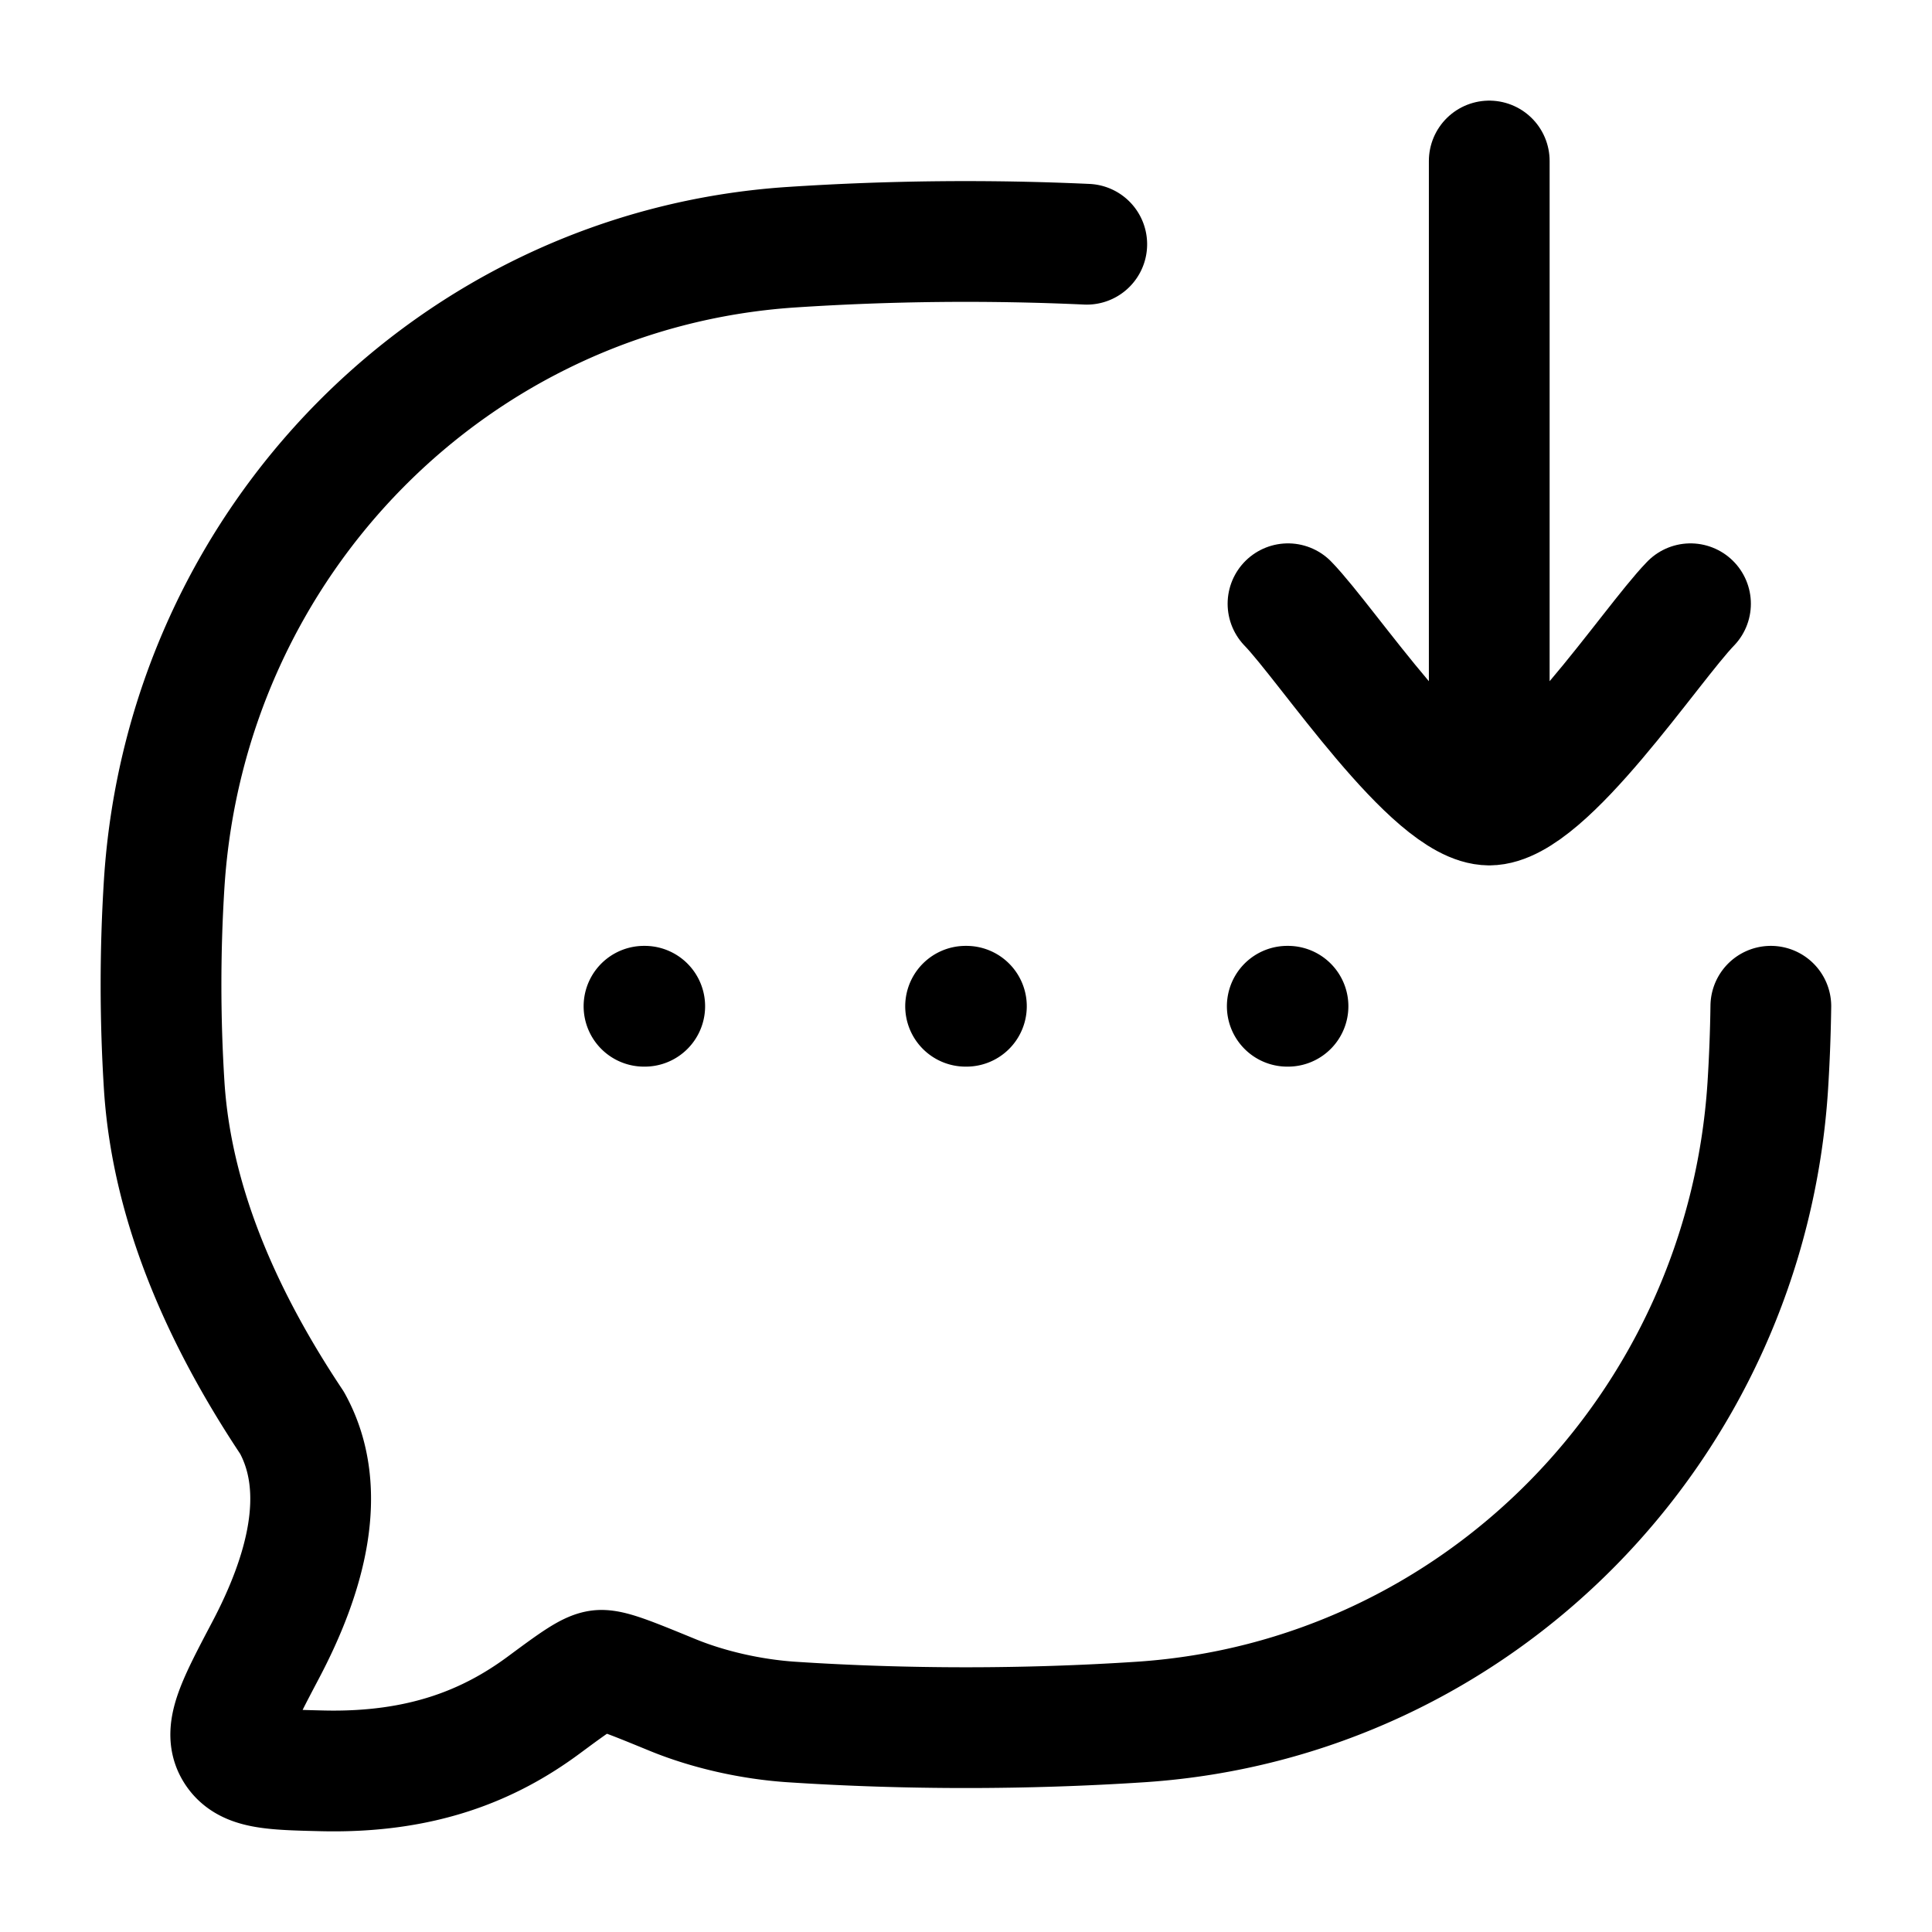 <svg xmlns="http://www.w3.org/2000/svg" xmlns:xlink="http://www.w3.org/1999/xlink" width="24" height="24" viewBox="0 0 24 24"><g fill="none" stroke="currentColor" stroke-linecap="round" stroke-linejoin="round" stroke-width="1.5" color="currentColor"><path d="M11.995 12.5h.01m3.986 0H16m-8 0h.009M13.5 3.034a33 33 0 0 0-3.67.037c-4.184.278-7.516 3.657-7.79 7.9a20 20 0 0 0 0 2.52c.1 1.545.783 2.976 1.588 4.184c.467.845.159 1.9-.328 2.823c-.35.665-.526.997-.385 1.237c.14.24.455.248 1.084.263c1.245.03 2.084-.322 2.75-.813c.377-.279.566-.418.696-.434s.387.09.899.3c.46.19.995.307 1.485.34c1.425.094 2.914.094 4.342 0c4.183-.278 7.515-3.658 7.789-7.9q.031-.492.038-.991"/><path d="M16 7.5c.491.506 1.8 2.5 2.5 2.5M21 7.5c-.491.506-1.8 2.5-2.5 2.5m0 0V2"/></g></svg>